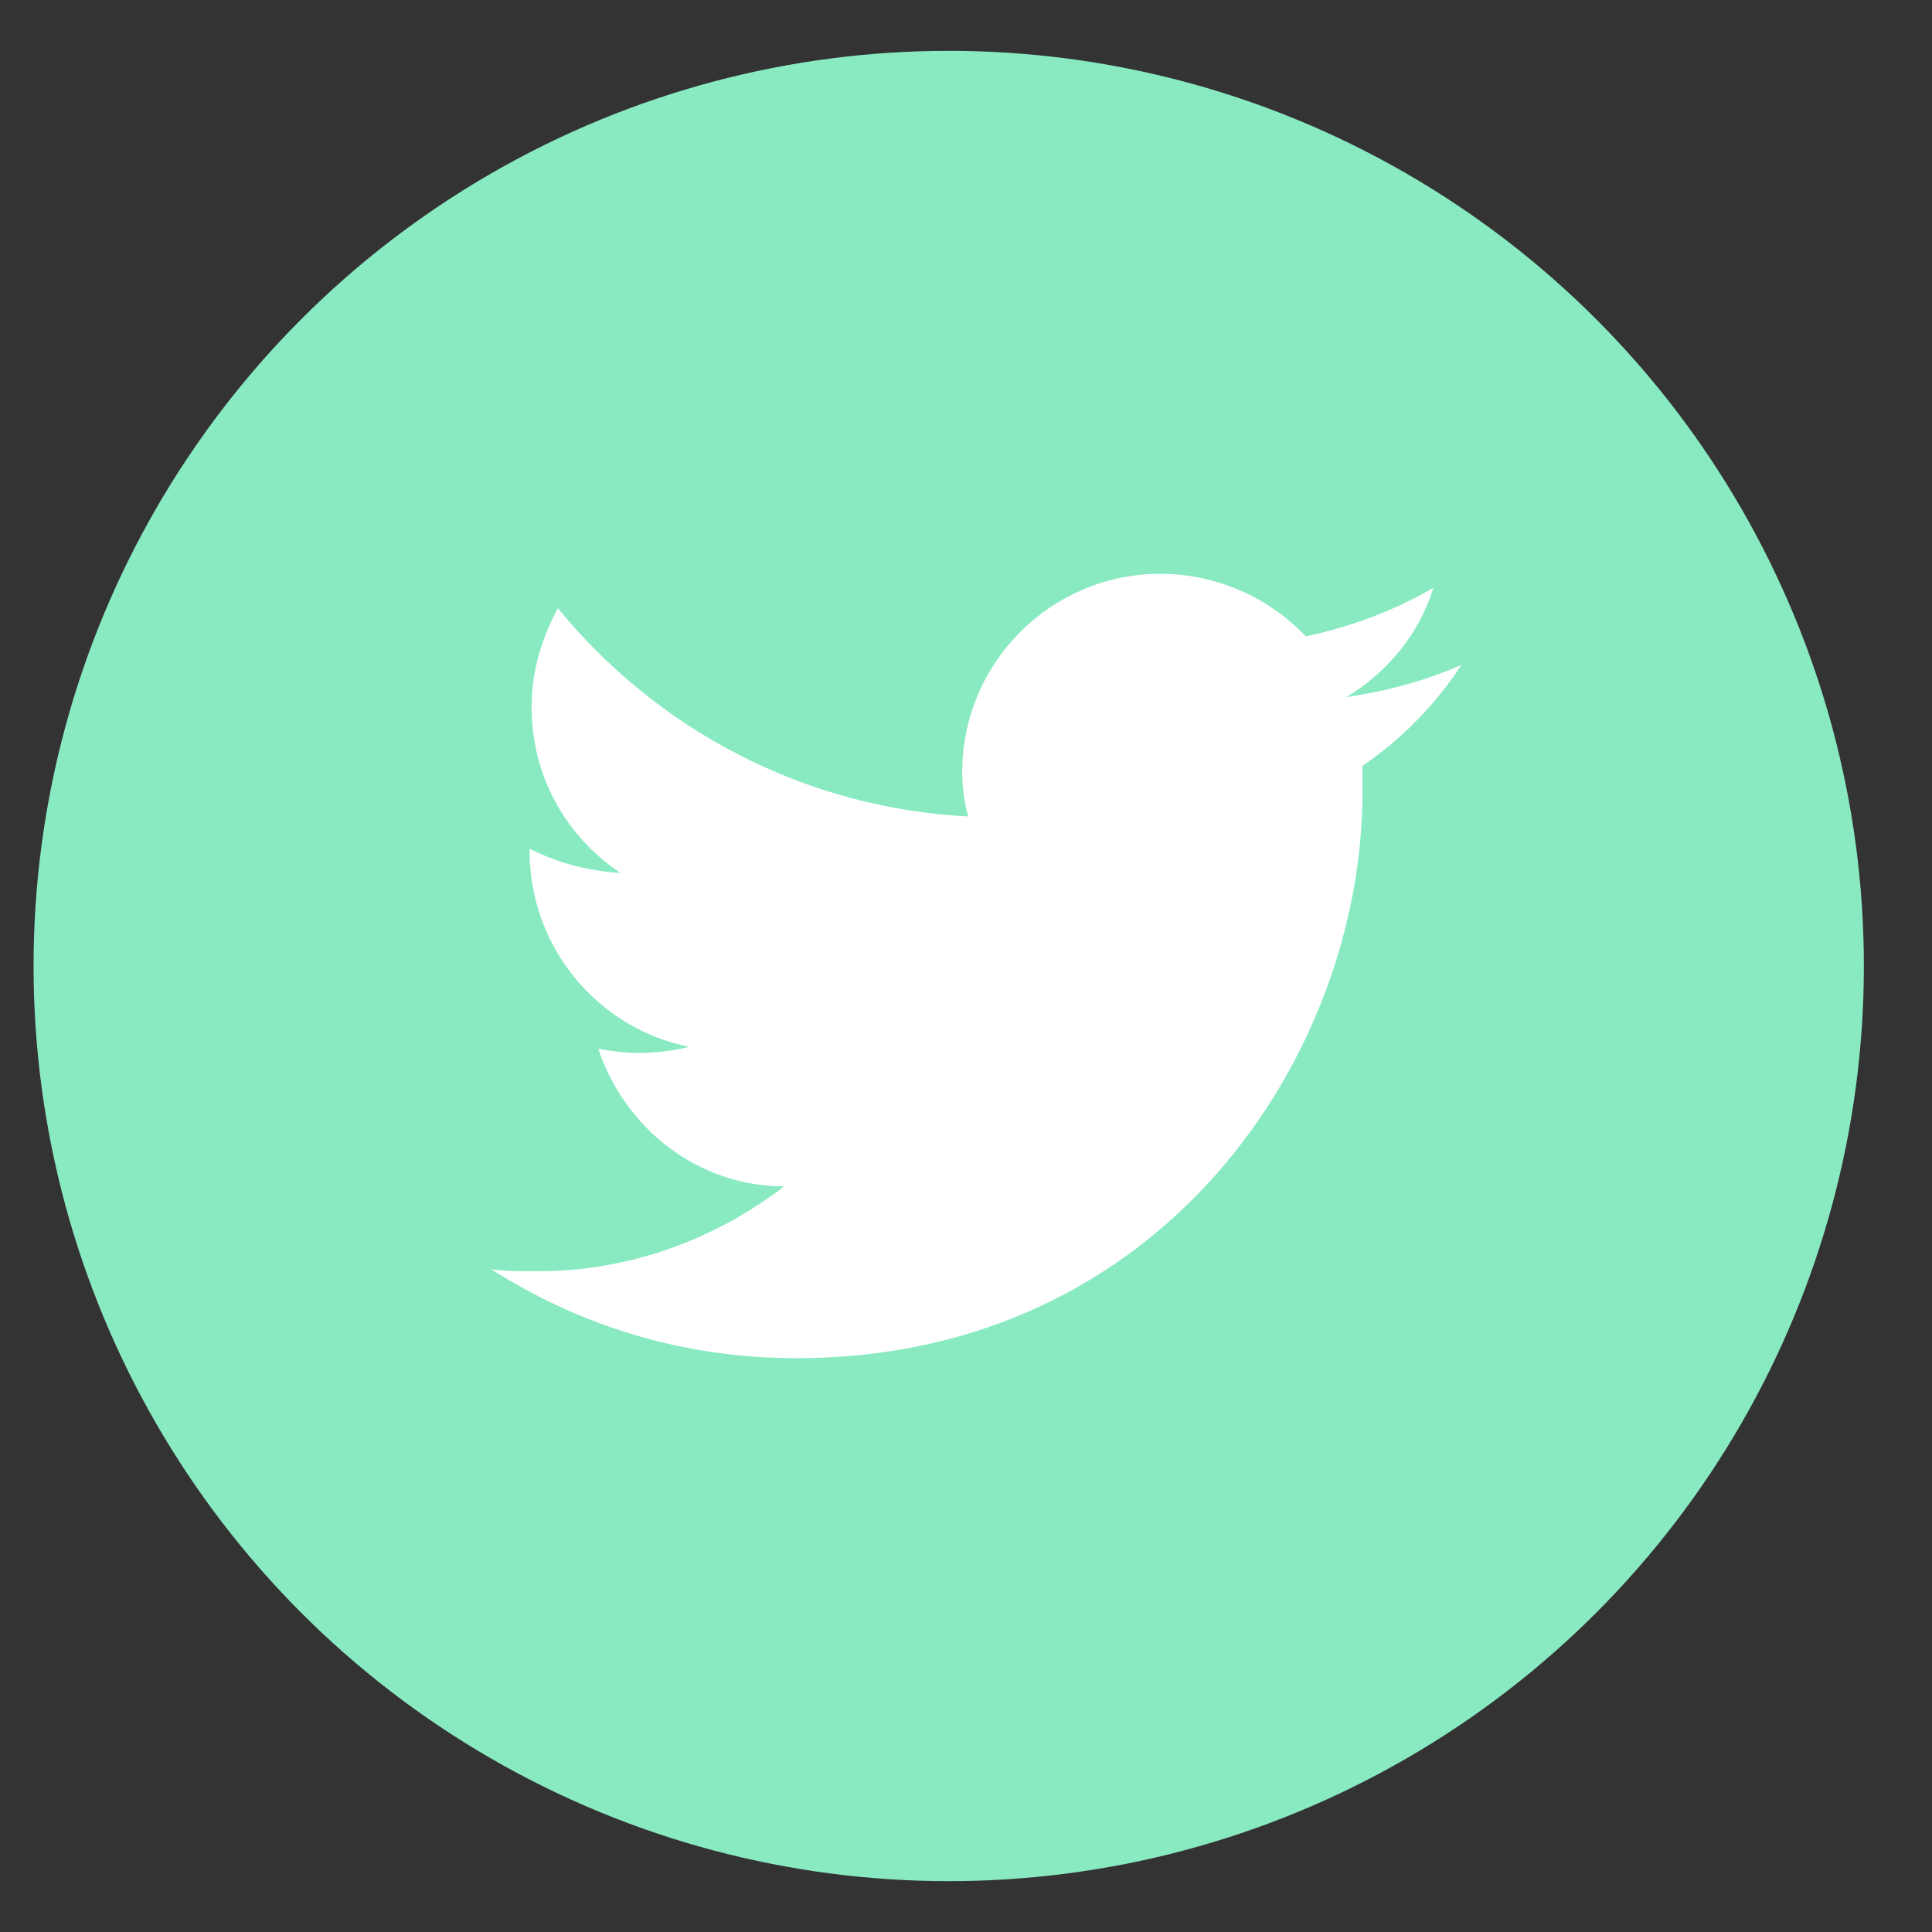 <svg width="19" height="19" viewBox="0 0 19 19" fill="none" xmlns="http://www.w3.org/2000/svg">
<rect x="0" y="0" width="19" height="19" fill="#333333" stroke="none"/>
<circle cx="9.33" cy="9.5" r="9" fill="#89EAC2"/>
<path d="M14.373 6.538C14.016 6.697 13.638 6.796 13.24 6.856C13.638 6.617 13.956 6.239 14.095 5.782C13.717 6.001 13.3 6.16 12.842 6.259C12.485 5.881 11.968 5.643 11.411 5.643C10.337 5.643 9.463 6.518 9.463 7.591C9.463 7.75 9.482 7.89 9.522 8.029C7.912 7.949 6.46 7.174 5.486 5.981C5.327 6.279 5.228 6.597 5.228 6.955C5.228 7.631 5.566 8.228 6.102 8.585C5.784 8.566 5.486 8.486 5.208 8.347V8.367C5.208 9.321 5.884 10.116 6.778 10.295C6.619 10.335 6.44 10.355 6.262 10.355C6.142 10.355 6.003 10.335 5.884 10.315C6.142 11.091 6.858 11.667 7.713 11.667C7.037 12.184 6.202 12.502 5.287 12.502C5.128 12.502 4.969 12.502 4.83 12.482C5.705 13.039 6.719 13.357 7.832 13.357C11.431 13.357 13.399 10.375 13.399 7.79C13.399 7.711 13.399 7.611 13.399 7.532C13.777 7.273 14.115 6.935 14.373 6.538Z" fill="white"/>
</svg>

